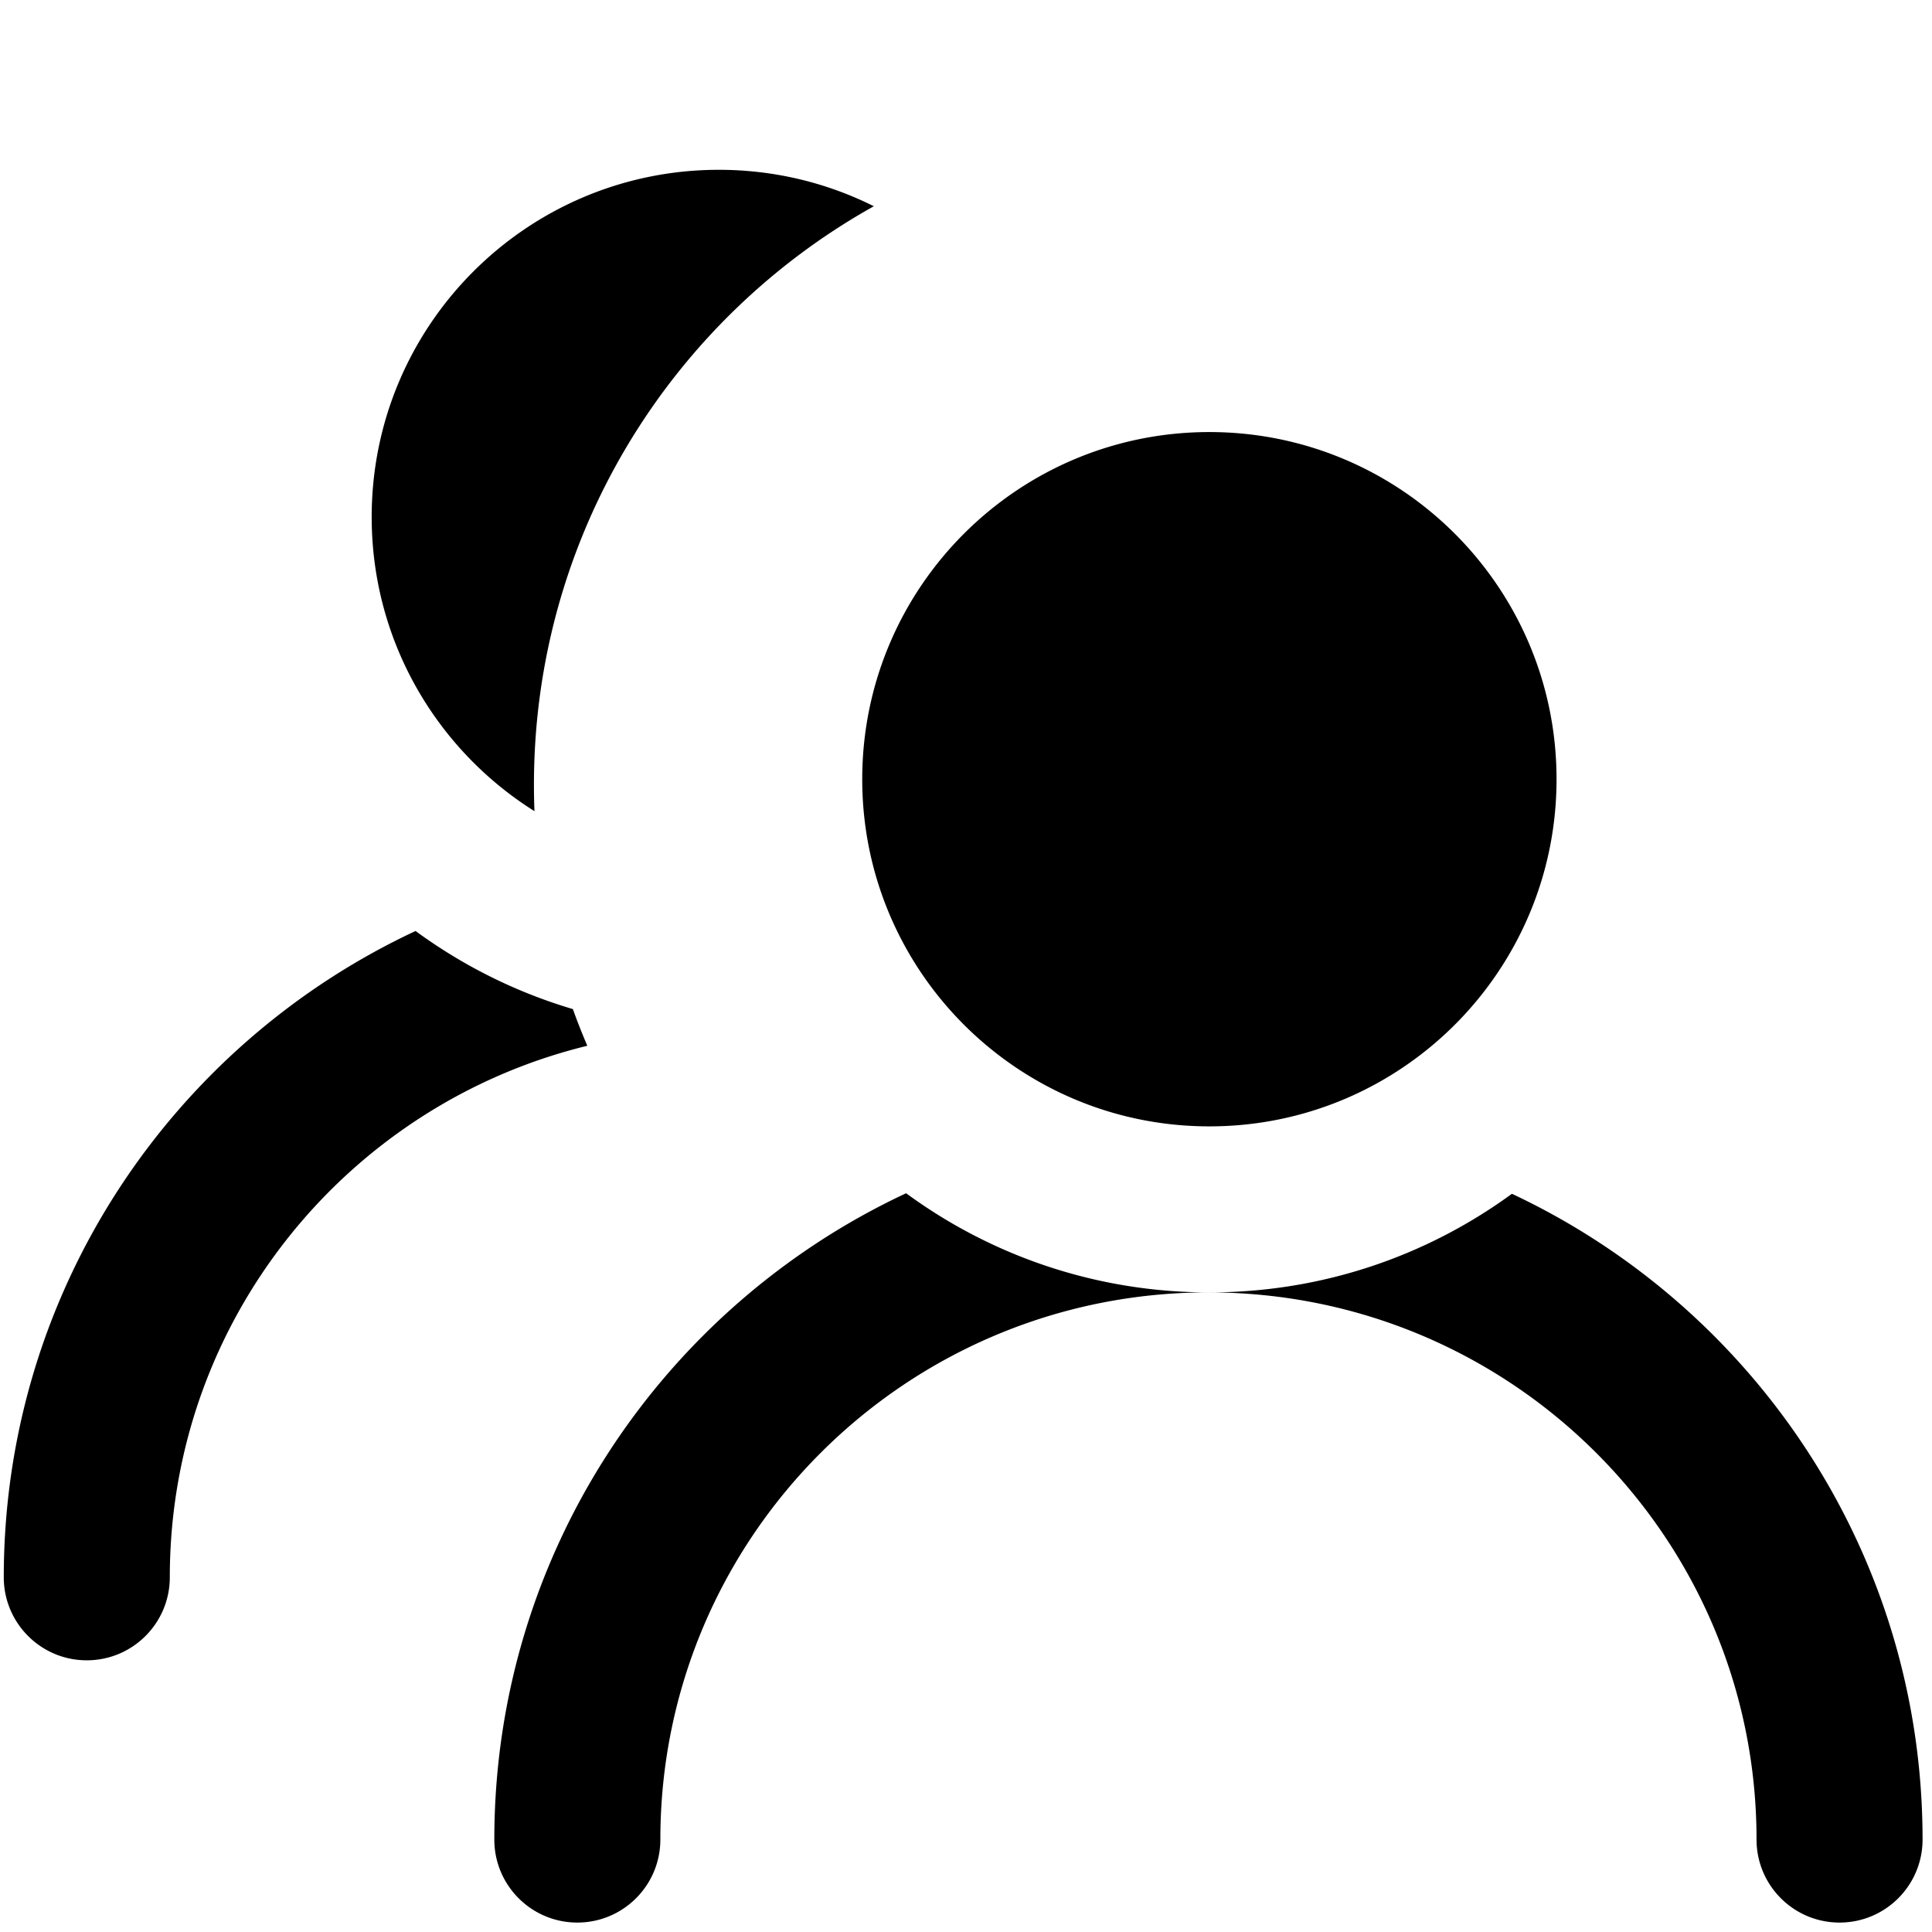 <?xml version="1.0" standalone="no"?><!DOCTYPE svg PUBLIC "-//W3C//DTD SVG 1.1//EN" "http://www.w3.org/Graphics/SVG/1.1/DTD/svg11.dtd"><svg t="1638951023576" class="icon" viewBox="0 0 1024 1024" version="1.1" xmlns="http://www.w3.org/2000/svg" p-id="2382" xmlns:xlink="http://www.w3.org/1999/xlink" width="200" height="200"><defs><style type="text/css"></style></defs><path d="M303.628 534.838a348.584 348.584 0 0 0 7.66 19.443C184.259 585.274 90 699.658 90 836c0 24.3-19.7 44-44 44S2 860.3 2 836c0-151.573 89.326-282.296 218.26-342.553 24.903 18.27 53.03 32.405 83.368 41.39zM283.27 429.93C231.448 397.38 197 339.713 197 274c0-101.62 82.38-184 184-184 29.525 0 57.425 6.954 82.153 19.313C355.678 169.313 283 284.17 283 416c0 4.665 0.091 9.309 0.271 13.93z m196.99 202.517C525.29 665.487 580.867 685 641 685c59.96 0 115.387-19.4 160.35-52.268C929.955 693.117 1019 823.666 1019 975c0 24.3-19.7 44-44 44s-44-19.7-44-44c0-160.148-130.047-290-290.5-290S350 814.852 350 975c0 24.3-19.7 44-44 44s-44-19.7-44-44c0-151.573 89.326-282.296 218.26-342.553zM641 597c-101.62 0-184-82.38-184-184s82.38-184 184-184 184 82.38 184 184-82.38 184-184 184z" p-id="2383"></path></svg>